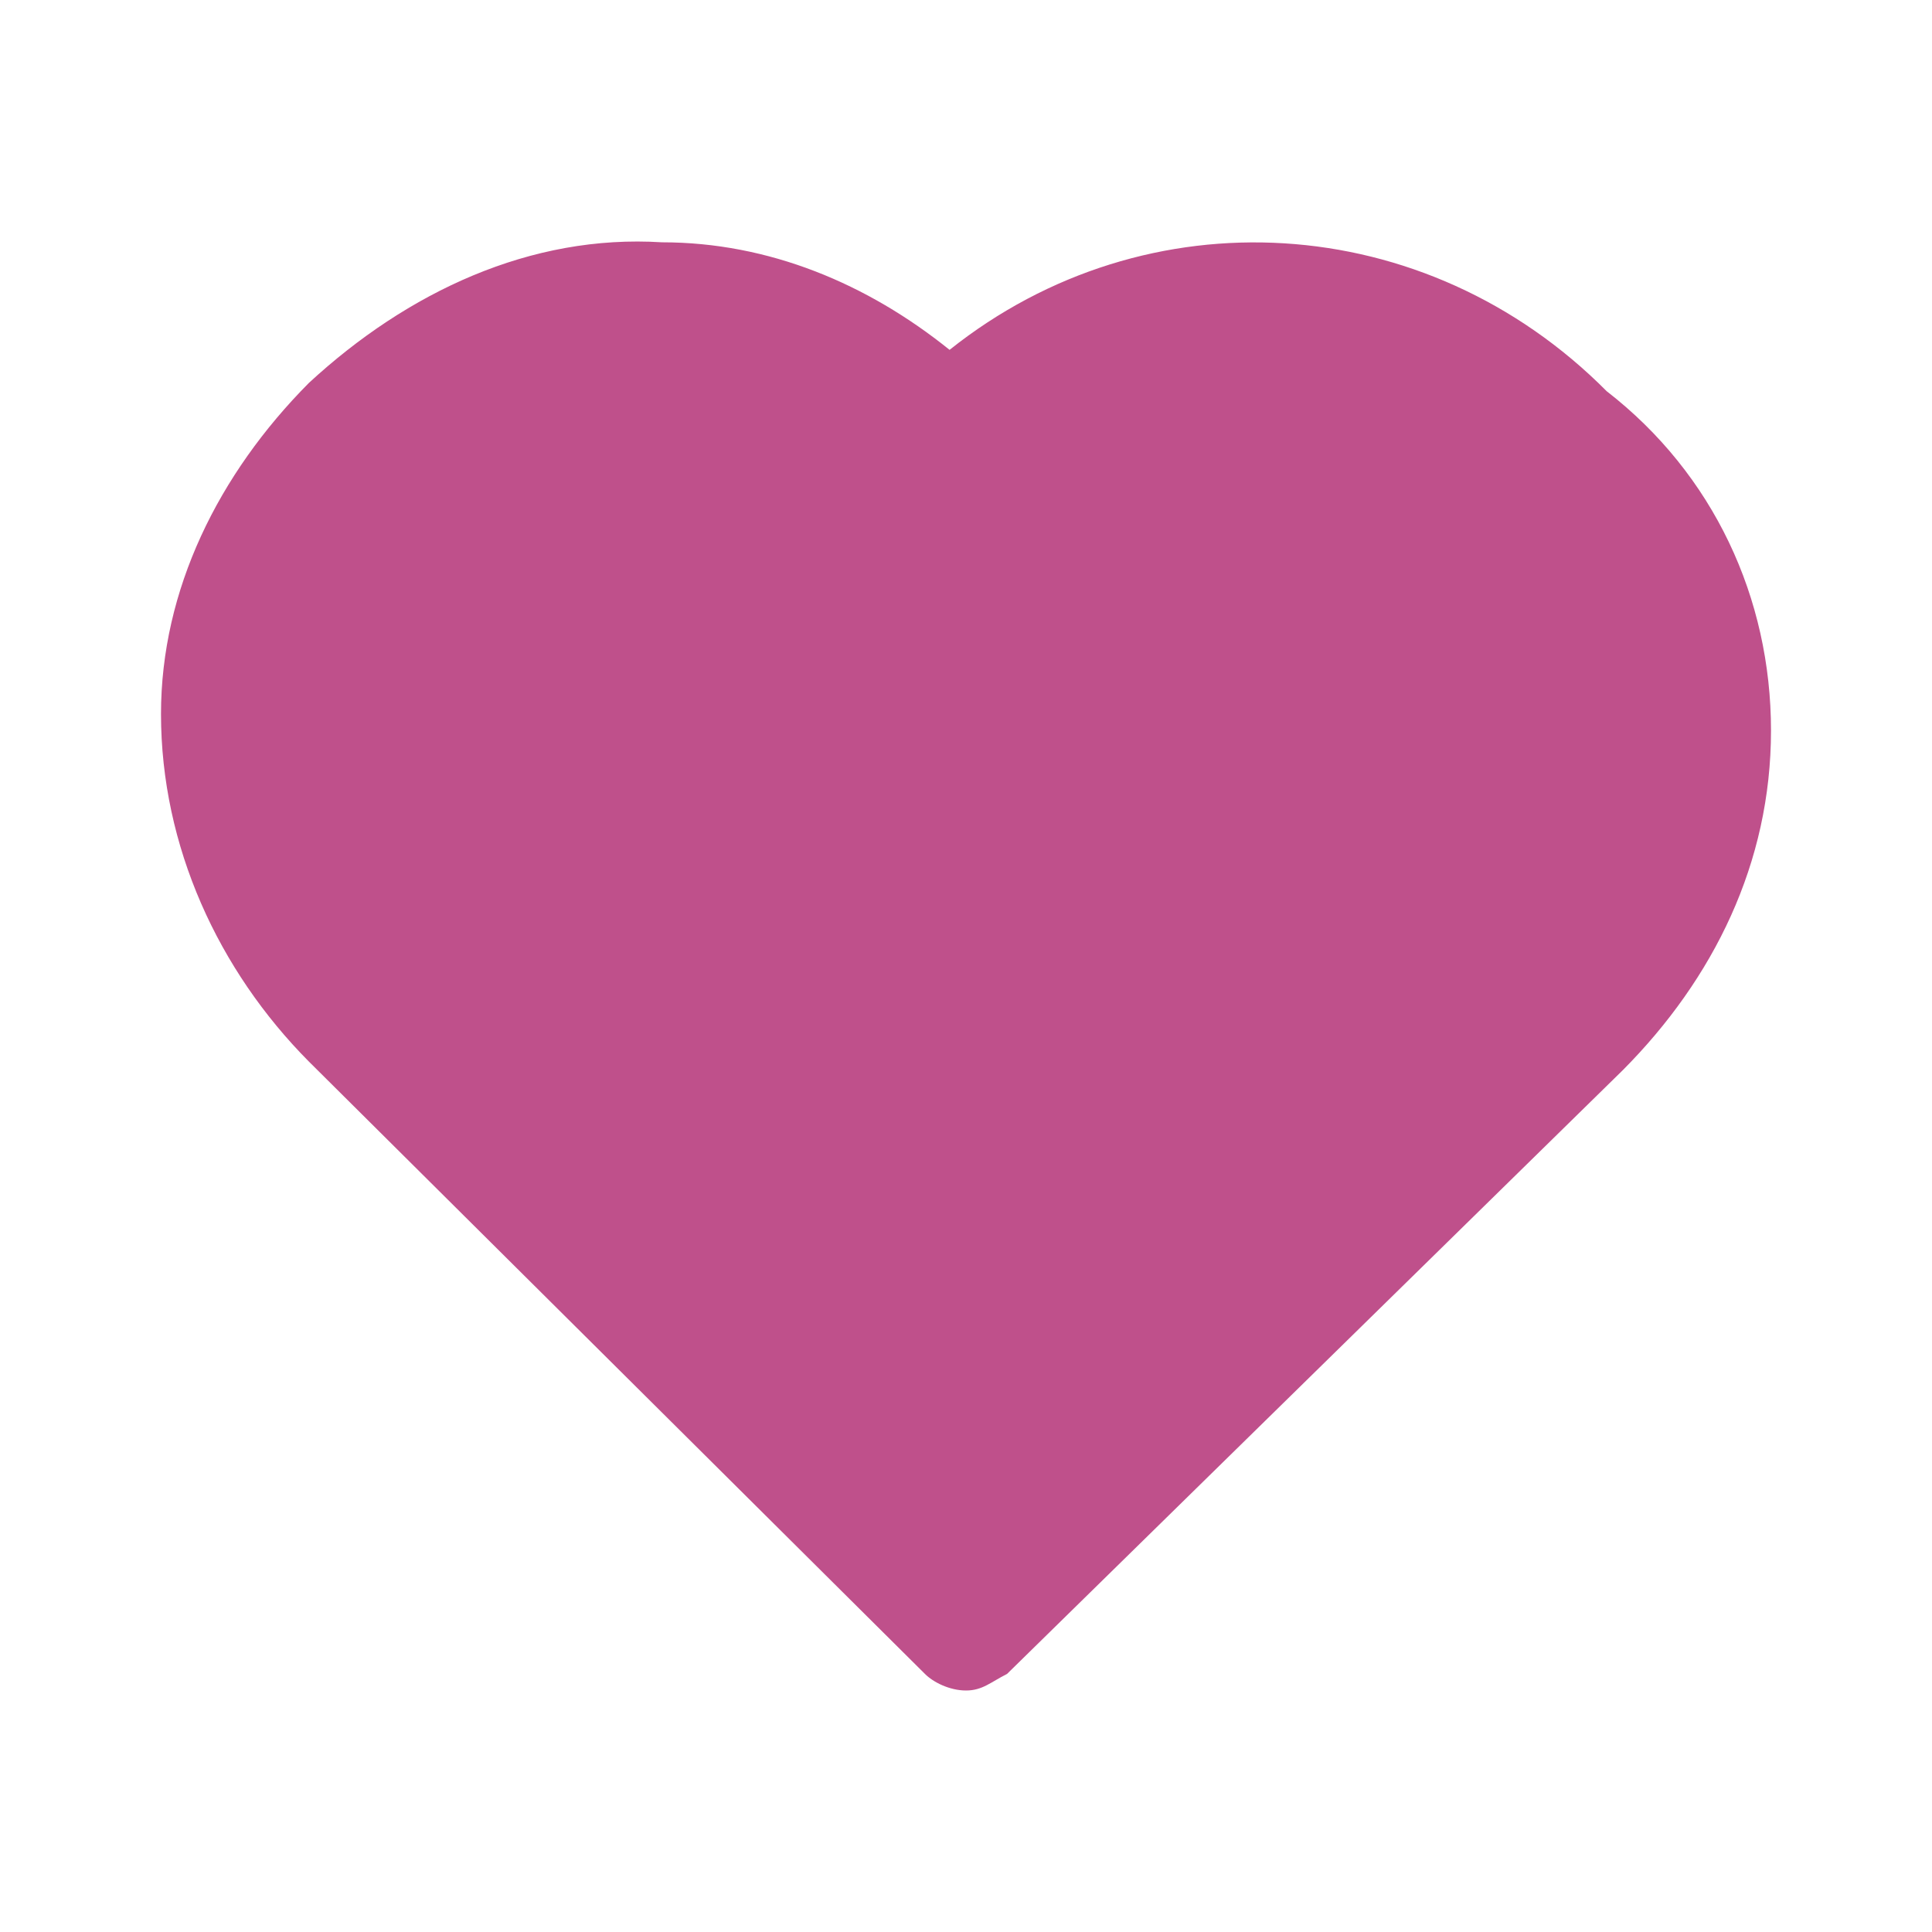 <!-- License: CC Attribution. Made by remartwork: https://dribbble.com/remartwork -->
<svg width="24px" height="24px" viewBox="0 0 24 24" fill="none" xmlns="http://www.w3.org/2000/svg">
<path d="M22 9.075C22 10.72 21.286 12.159 20.163 13.29L12.51 20.794C12.306 20.897 12.204 21 12 21C11.796 21 11.592 20.897 11.49 20.794L3.837 13.187C2.714 12.056 2 10.514 2 8.869C2 7.327 2.714 5.888 3.837 4.757C5.061 3.627 6.592 2.907 8.224 3.01C9.551 3.01 10.775 3.524 11.796 4.346C14.245 2.393 17.714 2.599 19.959 4.86C21.286 5.888 22 7.43 22 9.075Z" fill="#BF508B"/>
</svg>
